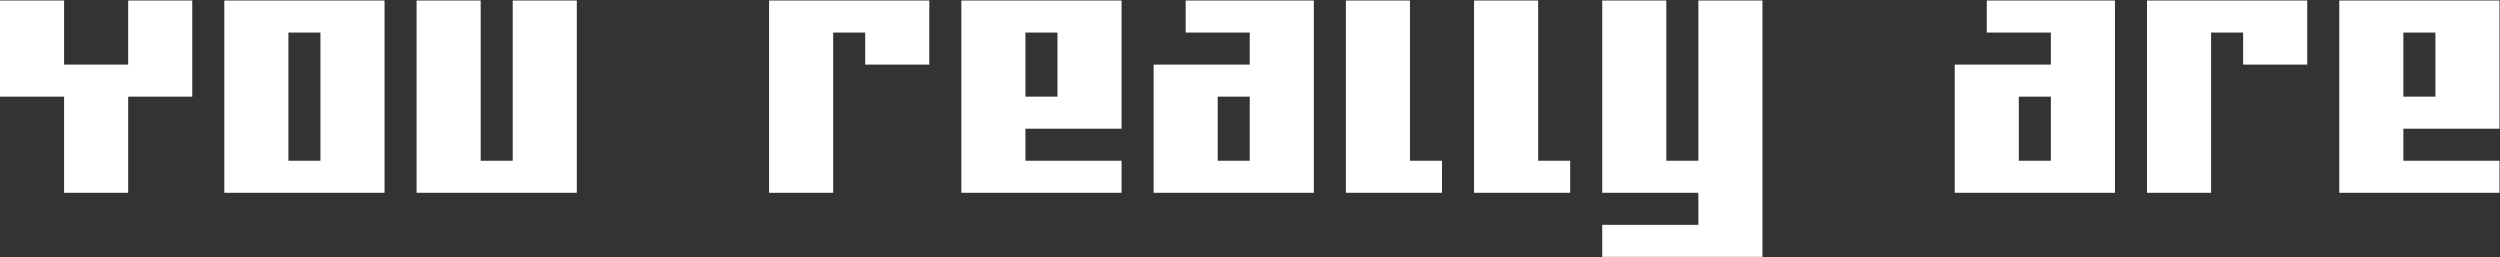 <svg width="2438" height="251" viewBox="0 0 2438 251" fill="none" xmlns="http://www.w3.org/2000/svg">
<rect x="0" y="0" width="2438" height="251" fill="#333333" stroke="none"/>
<path d="M93.75 188H62.5V156.75V125.5V94.25H31.25H0V63V31.75V0.5H31.25H62.5V31.75V63H93.75H125V31.75V0.5H156.25H187.5V31.75V63V94.25H156.25H125V125.5V156.75V188H93.75ZM343.75 188H312.5H281.25H250H218.75V156.75V125.5V94.25V63V31.75V0.5H250H281.25H312.5H343.75H375V31.75V63V94.25V125.5V156.75V188H343.75ZM312.5 156.75V125.5V94.25V63V31.75H281.25V63V94.25V125.5V156.75H312.5ZM531.25 188H500H468.75H437.5H406.25V156.75V125.5V94.25V63V31.75V0.5H437.5H468.75V31.75V63V94.25V125.5V156.75H500V125.5V94.25V63V31.75V0.5H531.25H562.5V31.75V63V94.25V125.5V156.75V188H531.25ZM781.25 188H750V156.75V125.5V94.25V63V31.75V0.5H781.25H812.5H843.75H875H906.25V31.75V63H875H843.75V31.75H812.5V63V94.25V125.5V156.75V188H781.25ZM1062.5 156.75H1093.75V188H1062.5H1031.25H1000H968.75H937.5V156.75V125.5V94.25V63V31.75V0.5H968.75H1000H1031.25H1062.5H1093.75V31.75V63V94.25V125.5H1062.5H1031.25H1000V156.75H1031.25H1062.5ZM1031.25 94.25V63V31.75H1000V63V94.25H1031.25ZM1250 188H1218.75H1187.5H1156.25H1125V156.75V125.5V94.25V63H1156.25H1187.5H1218.75V31.75H1187.5H1156.25V0.5H1187.5H1218.75H1250H1281.25V31.75V63V94.25V125.5V156.75V188H1250ZM1218.75 156.75V125.5V94.25H1187.5V125.5V156.75H1218.75ZM1375 188H1343.75H1312.5V156.75V125.5V94.25V63V31.75V0.5H1343.75H1375V31.75V63V94.25V125.5V156.75H1406.25V188H1375ZM1500 188H1468.75H1437.5V156.75V125.5V94.25V63V31.75V0.5H1468.75H1500V31.75V63V94.25V125.5V156.75H1531.25V188H1500ZM1687.5 250.5H1656.25H1625H1593.75H1562.5V219.25H1593.75H1625H1656.25V188H1625H1593.75H1562.5V156.75V125.5V94.25V63V31.75V0.5H1593.75H1625V31.75V63V94.25V125.5V156.75H1656.25V125.5V94.25V63V31.75V0.5H1687.5H1718.75V31.75V63V94.25V125.5V156.75V188V219.25V250.5H1687.5ZM2031.25 188H2000H1968.75H1937.5H1906.25V156.75V125.5V94.25V63H1937.5H1968.75H2000V31.75H1968.75H1937.5V0.5H1968.75H2000H2031.25H2062.5V31.75V63V94.25V125.5V156.75V188H2031.25ZM2000 156.75V125.5V94.25H1968.75V125.5V156.75H2000ZM2125 188H2093.75V156.75V125.5V94.25V63V31.75V0.5H2125H2156.25H2187.5H2218.75H2250V31.75V63H2218.75H2187.5V31.75H2156.25V63V94.25V125.5V156.75V188H2125ZM2406.25 156.75H2437.5V188H2406.25H2375H2343.75H2312.5H2281.25V156.75V125.5V94.25V63V31.75V0.5H2312.5H2343.75H2375H2406.25H2437.5V31.75V63V94.25V125.5H2406.25H2375H2343.75V156.75H2375H2406.25ZM2375 94.25V63V31.75H2343.75V63V94.25H2375Z" fill="white"/>
</svg>
